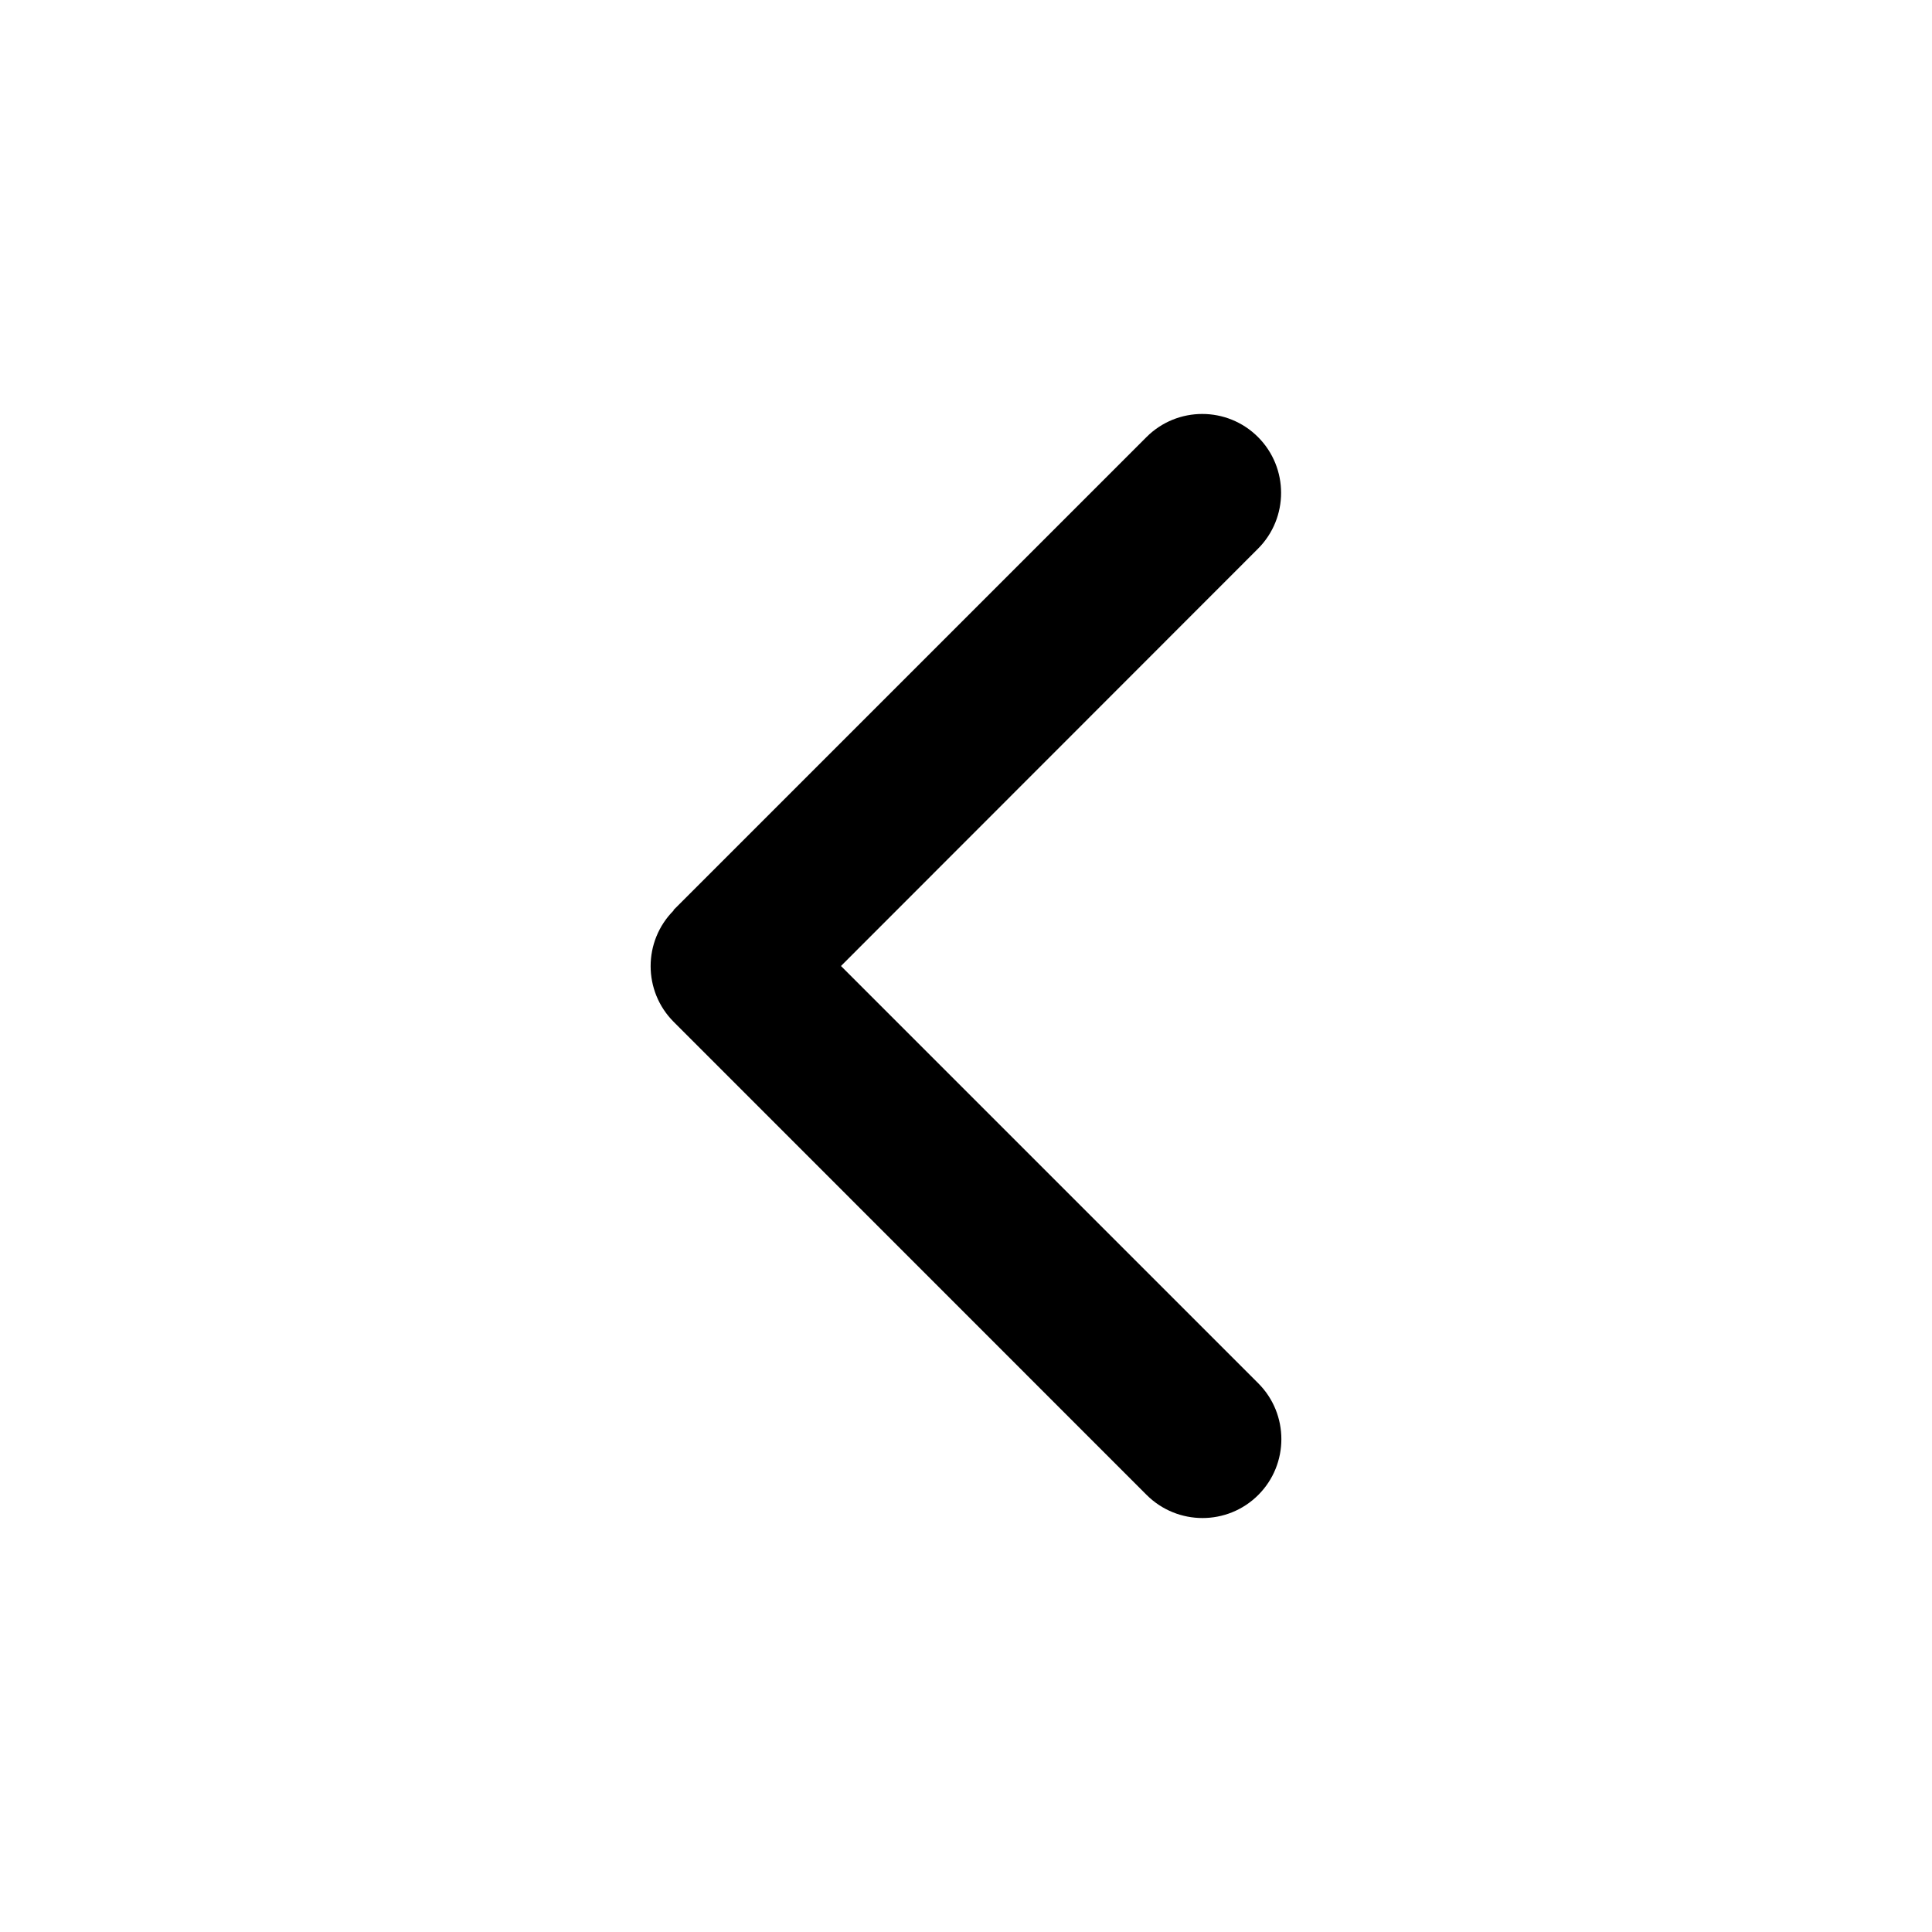 <svg width="14" height="14" viewBox="0 0 14 14" fill="none" xmlns="http://www.w3.org/2000/svg">
<path d="M4.882 6.597C4.659 6.82 4.659 7.182 4.882 7.405L8.309 10.833C8.533 11.056 8.895 11.056 9.118 10.833C9.341 10.61 9.341 10.247 9.118 10.024L6.094 7L9.116 3.976C9.339 3.753 9.339 3.39 9.116 3.167C8.893 2.944 8.531 2.944 8.308 3.167L4.88 6.595L4.882 6.597Z" fill="currentColor"/>
</svg>
